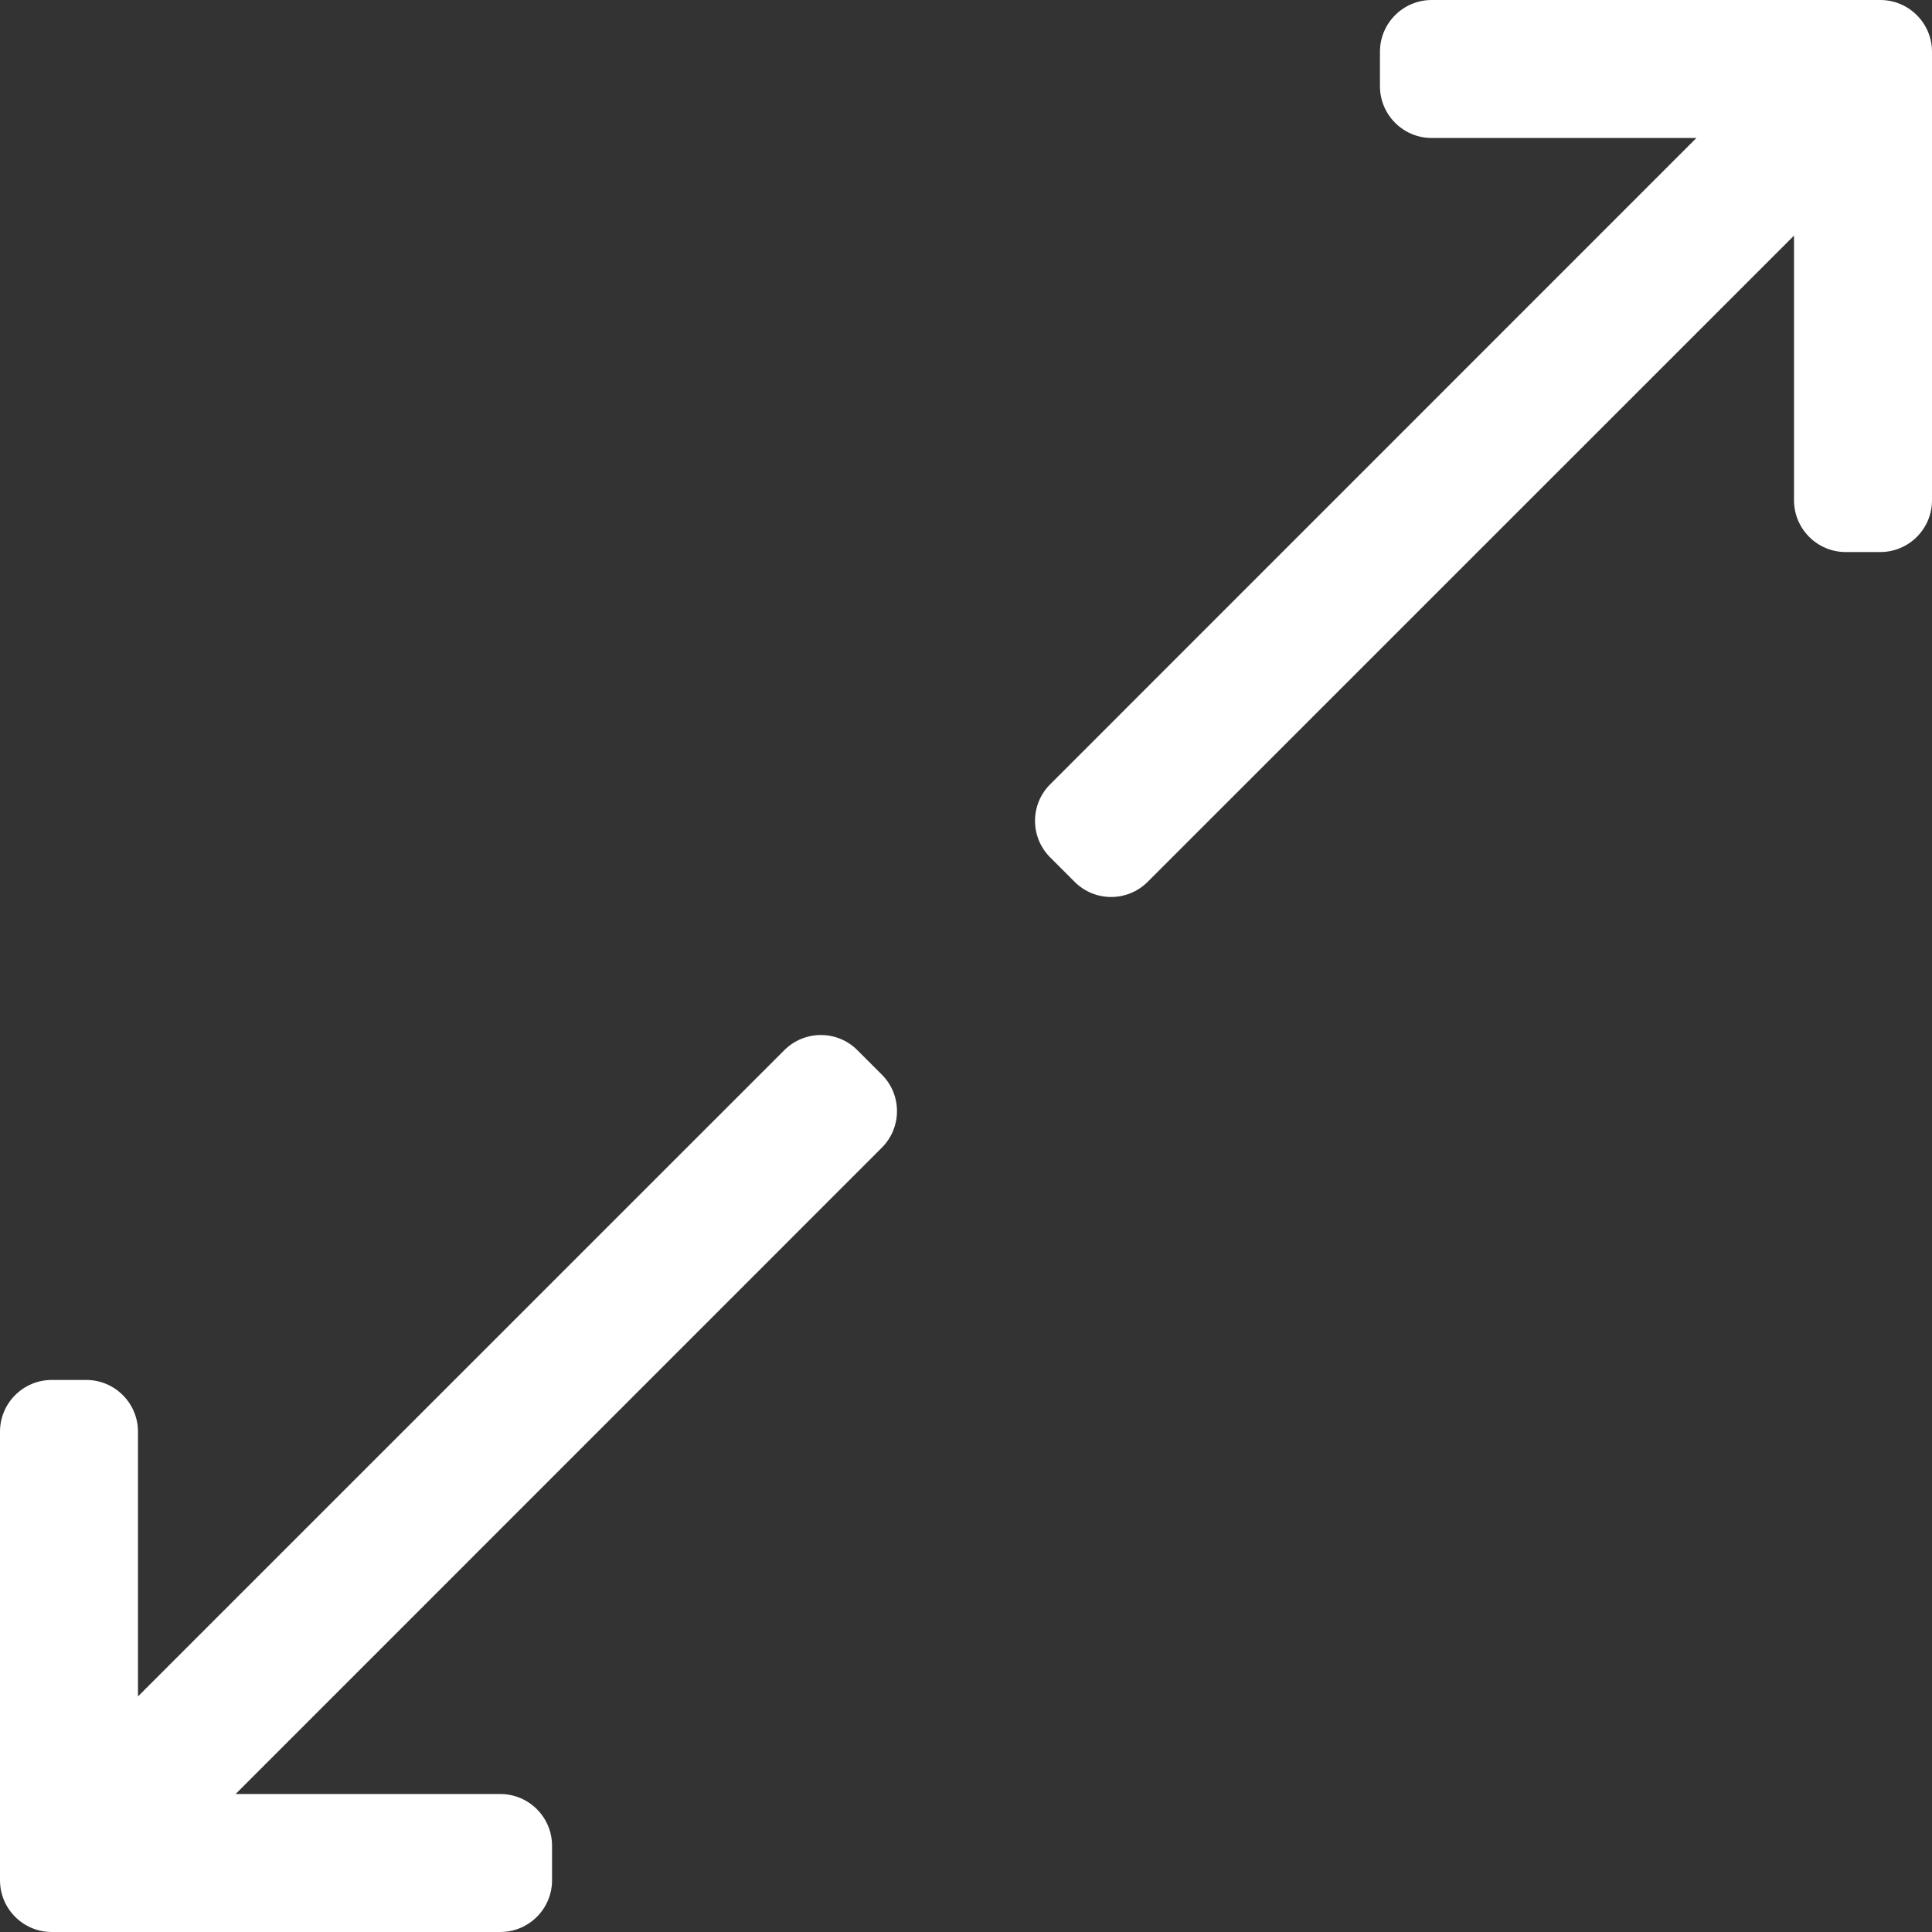 <svg width="19" height="19" viewBox="0 0 19 19" fill="none" xmlns="http://www.w3.org/2000/svg">
<rect x="0" y="0" width="19" height="19" fill="#333333" stroke="none"/>
<path d="M8.432 10.328L8.672 10.568C8.871 10.766 8.871 11.088 8.672 11.287L2.317 17.643H4.92C5.201 17.643 5.429 17.871 5.429 18.152V18.491C5.429 18.772 5.201 19 4.92 19H0.509C0.228 19 0 18.772 0 18.491V14.08C0 13.799 0.228 13.571 0.509 13.571H0.848C1.129 13.571 1.357 13.799 1.357 14.08V16.683L7.713 10.328C7.912 10.129 8.234 10.129 8.432 10.328ZM18.491 0H14.08C13.799 0 13.571 0.228 13.571 0.509V0.848C13.571 1.129 13.799 1.357 14.08 1.357H16.683L10.328 7.713C10.129 7.911 10.129 8.234 10.328 8.432L10.568 8.672C10.766 8.871 11.088 8.871 11.287 8.672L17.643 2.317V4.92C17.643 5.201 17.871 5.429 18.152 5.429H18.491C18.772 5.429 19 5.201 19 4.92V0.509C19 0.228 18.772 0 18.491 0Z" fill="white"/>
</svg>

